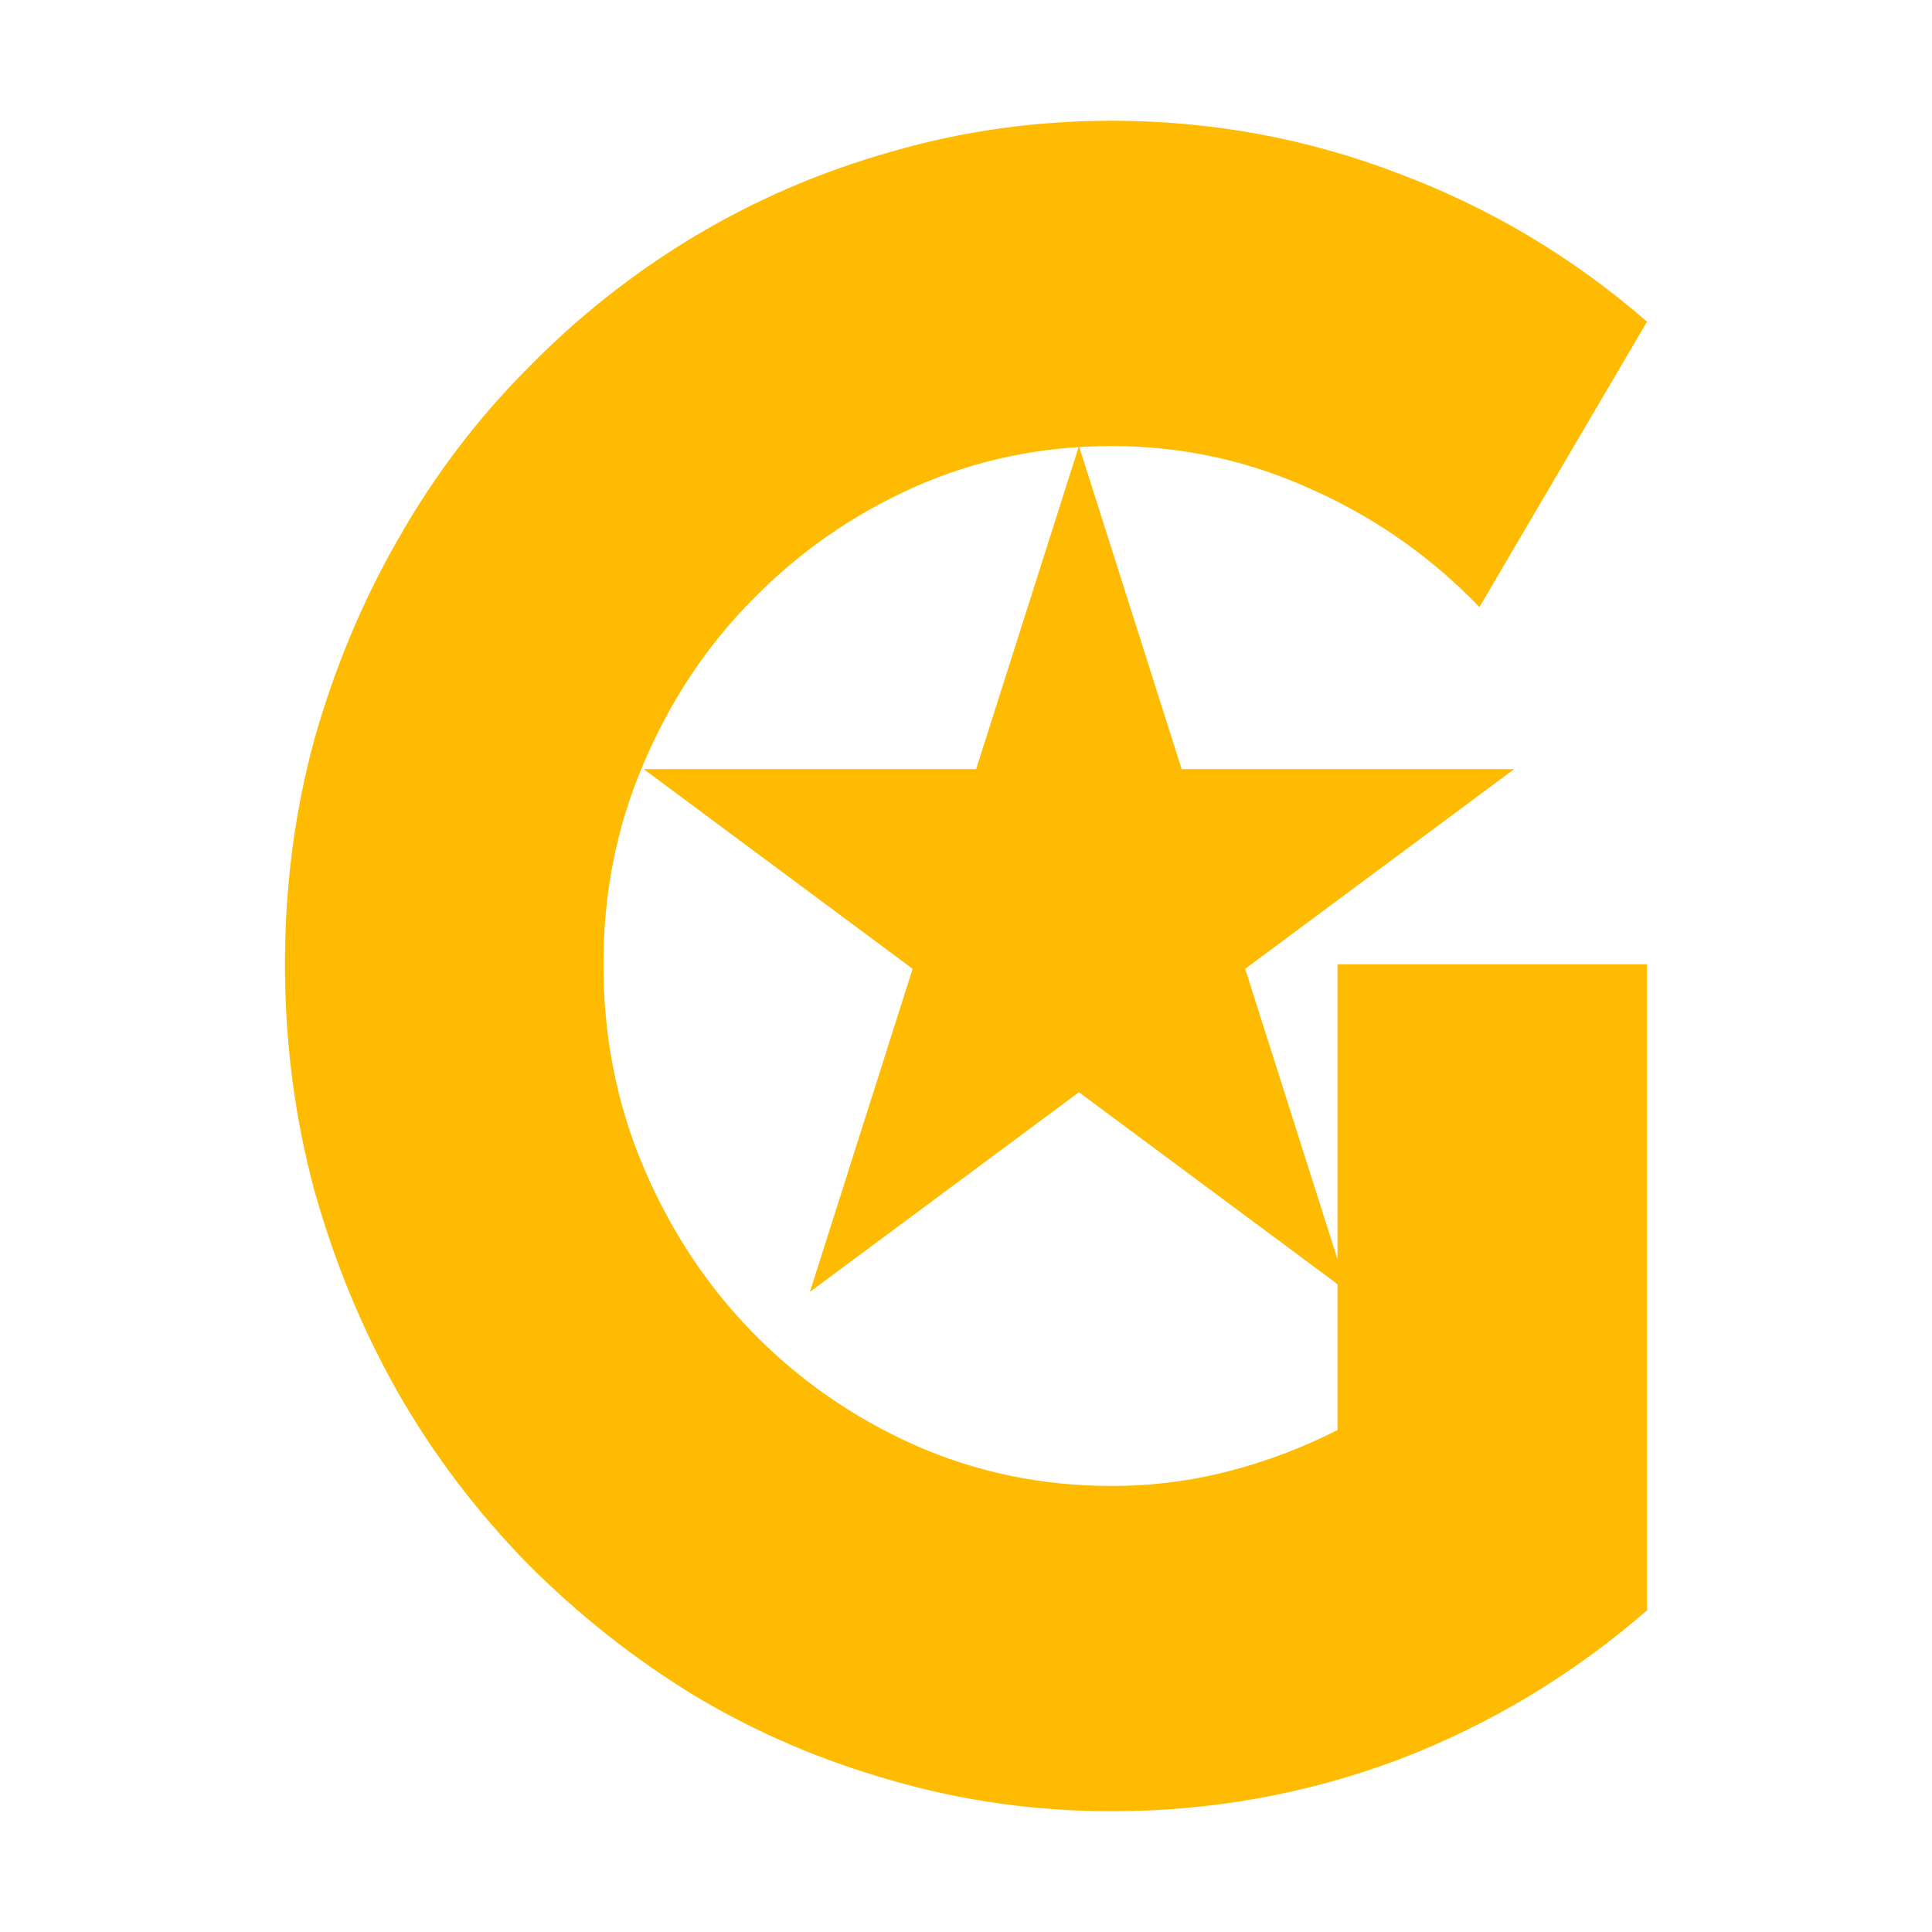 <svg width="24" height="24" viewBox="0 0 24 24" fill="none" xmlns="http://www.w3.org/2000/svg">
<g>
<path d="M20.46 20.004C19.535 20.808 18.503 21.427 17.365 21.862C16.227 22.287 15.042 22.5 13.811 22.5C12.867 22.5 11.956 22.372 11.077 22.117C10.207 21.871 9.393 21.522 8.634 21.068C7.875 20.605 7.181 20.056 6.552 19.423C5.923 18.78 5.386 18.071 4.942 17.296C4.498 16.512 4.151 15.67 3.901 14.772C3.66 13.874 3.54 12.943 3.54 11.979C3.54 11.014 3.66 10.088 3.901 9.2C4.151 8.311 4.498 7.479 4.942 6.704C5.386 5.919 5.923 5.21 6.552 4.577C7.181 3.934 7.875 3.386 8.634 2.932C9.393 2.478 10.207 2.129 11.077 1.883C11.956 1.628 12.867 1.5 13.811 1.5C15.042 1.5 16.227 1.717 17.365 2.152C18.503 2.578 19.535 3.192 20.46 3.996L18.378 7.541C17.776 6.917 17.082 6.43 16.296 6.08C15.509 5.721 14.681 5.541 13.811 5.541C12.941 5.541 12.123 5.711 11.355 6.052C10.596 6.392 9.93 6.855 9.356 7.441C8.782 8.018 8.329 8.699 7.996 9.483C7.662 10.258 7.496 11.09 7.496 11.979C7.496 12.877 7.662 13.718 7.996 14.503C8.329 15.287 8.782 15.973 9.356 16.559C9.93 17.145 10.596 17.608 11.355 17.948C12.123 18.289 12.941 18.459 13.811 18.459C14.311 18.459 14.797 18.397 15.269 18.274C15.741 18.152 16.189 17.981 16.615 17.764V11.979H20.46V20.004Z" fill="#ffbb01"/>
<path d="M13.403 5.541L14.679 9.554H18.81L15.468 12.035L16.744 16.048L13.403 13.568L10.061 16.048L11.337 12.035L7.996 9.554H12.126L13.403 5.541Z" fill="#ffbb01"/>
</g>
</svg>
